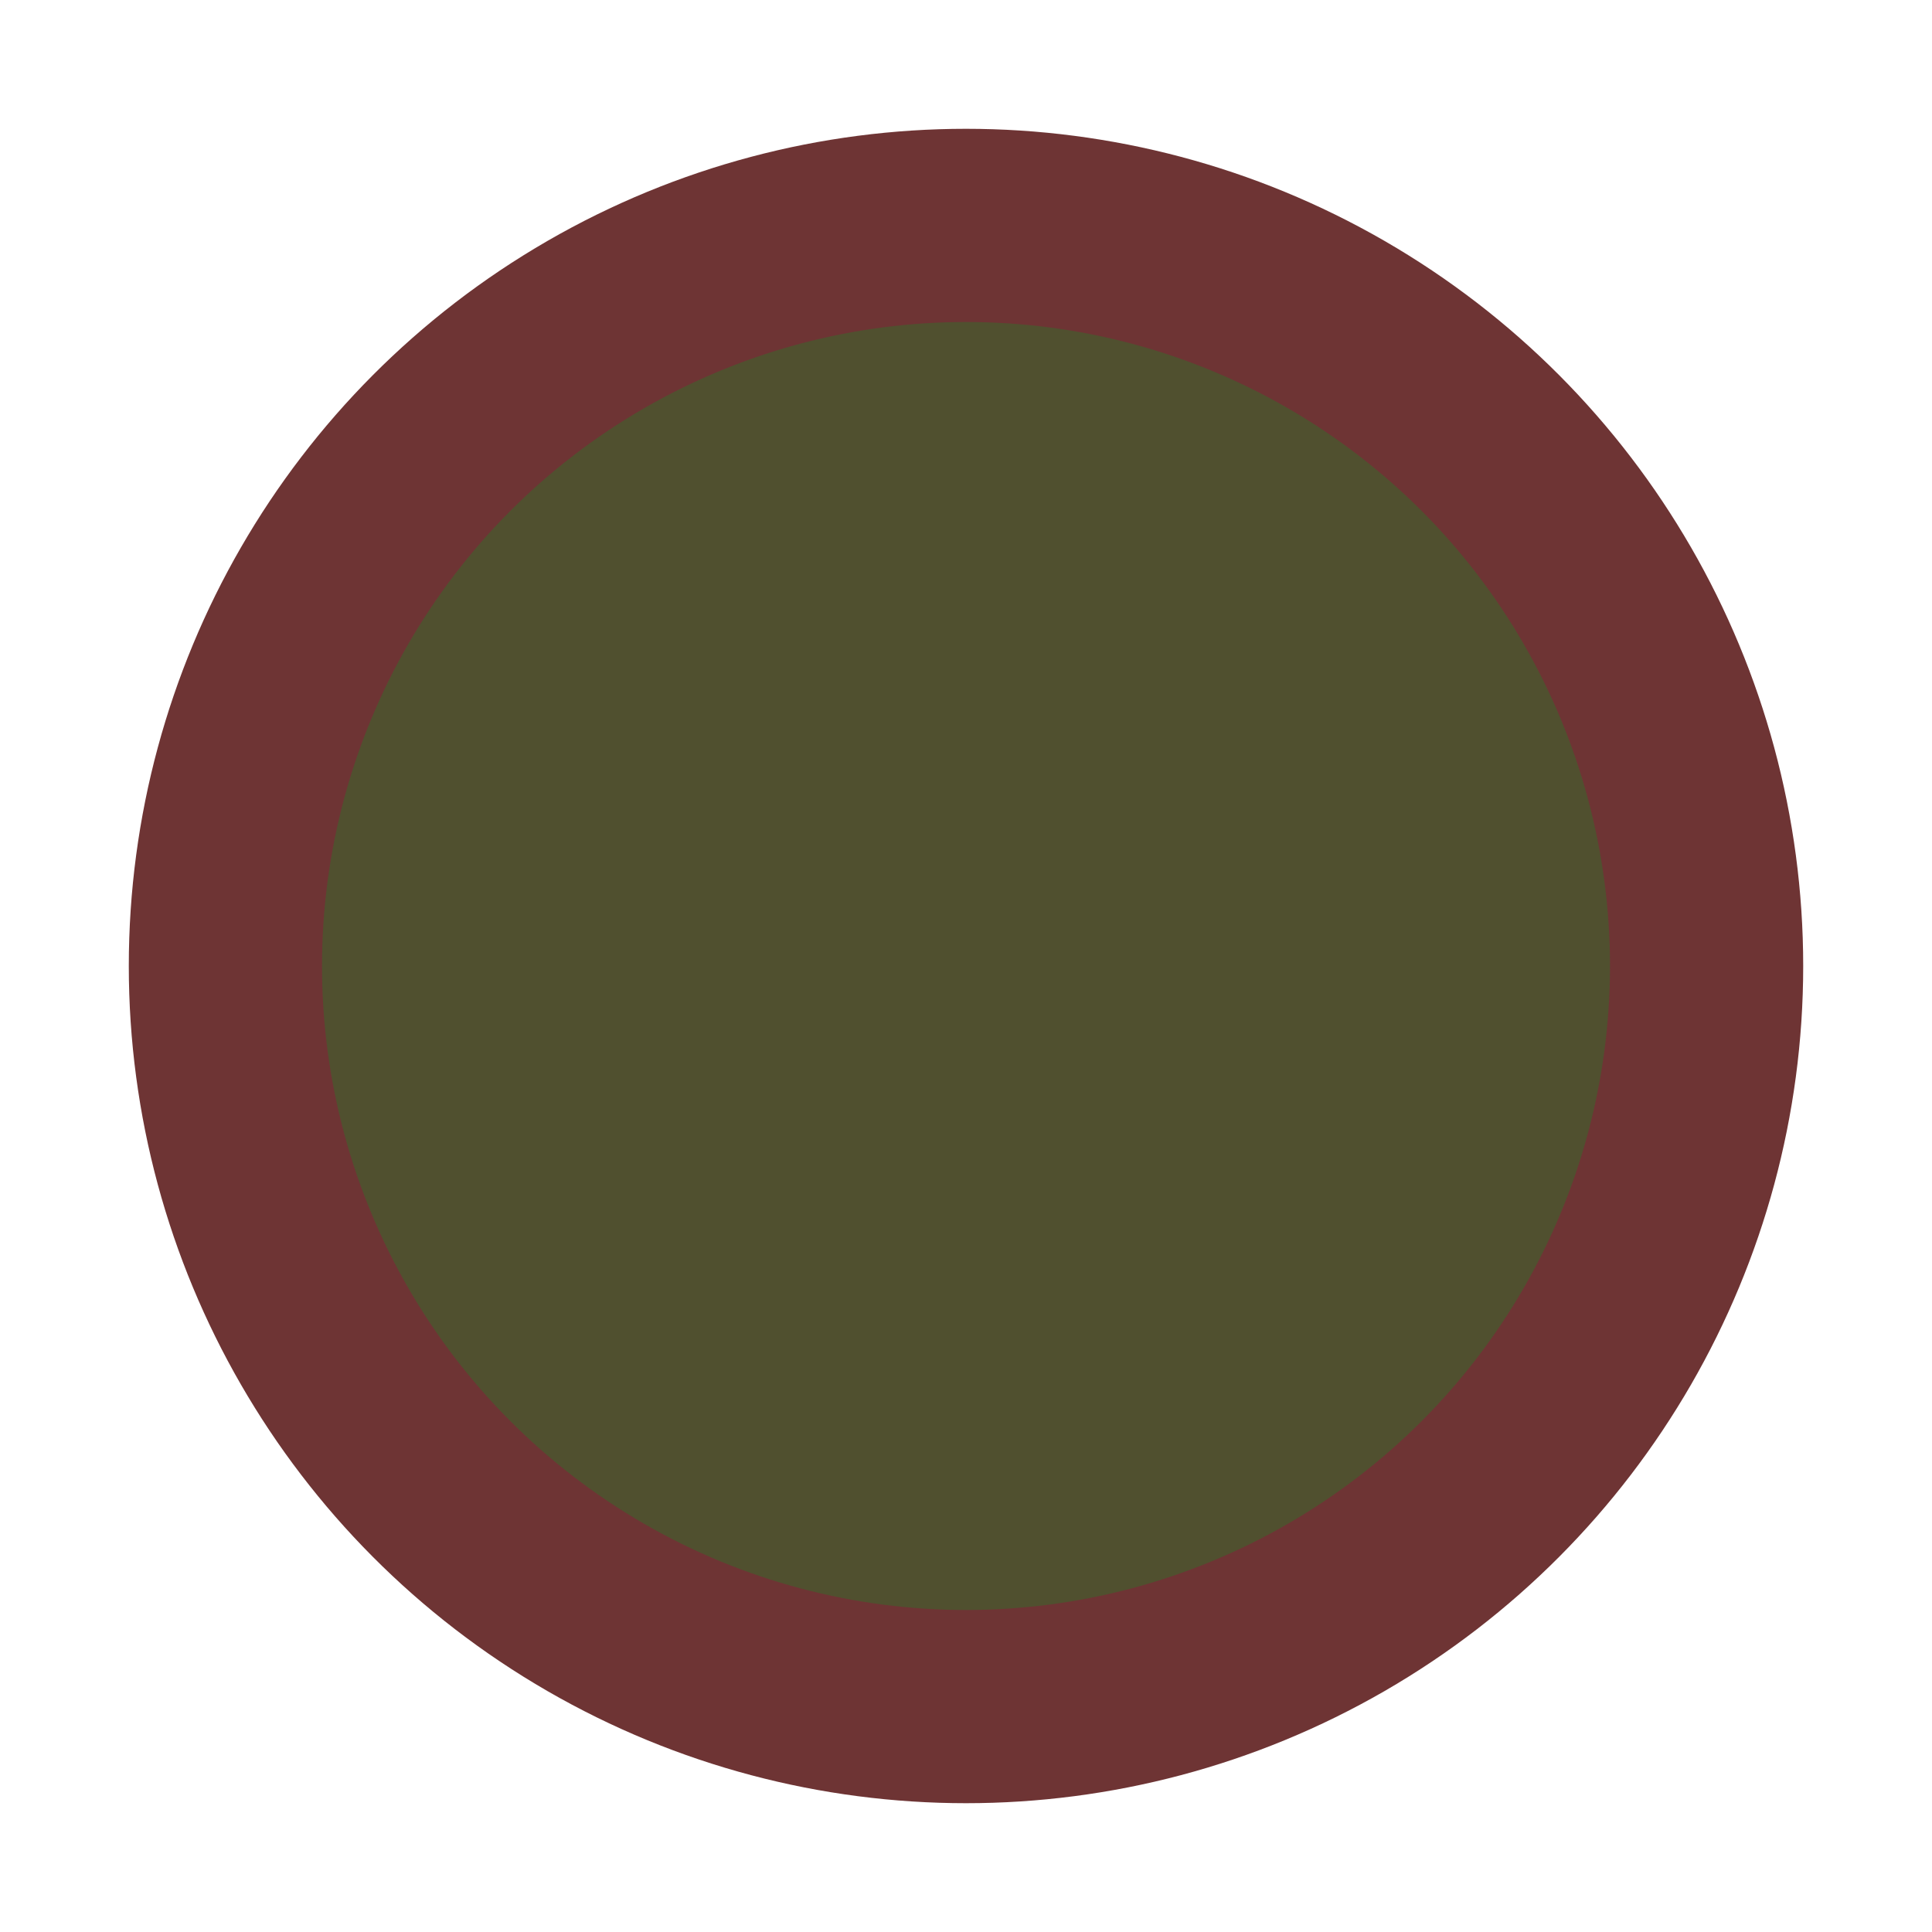 <svg width="30" height="30" viewBox="0 0 30 30" fill="none" xmlns="http://www.w3.org/2000/svg">
<g id="night / text_Cy_B0_0">
<g id="TruckMaster">
<g id="Background">
<circle id="outer-ring" cx="15" cy="15" r="13" fill="#6E3434"/>
<circle id="inner-ring" cx="15" cy="15" r="10" fill="#50502F"/>
</g>
</g>
</g>
</svg>
